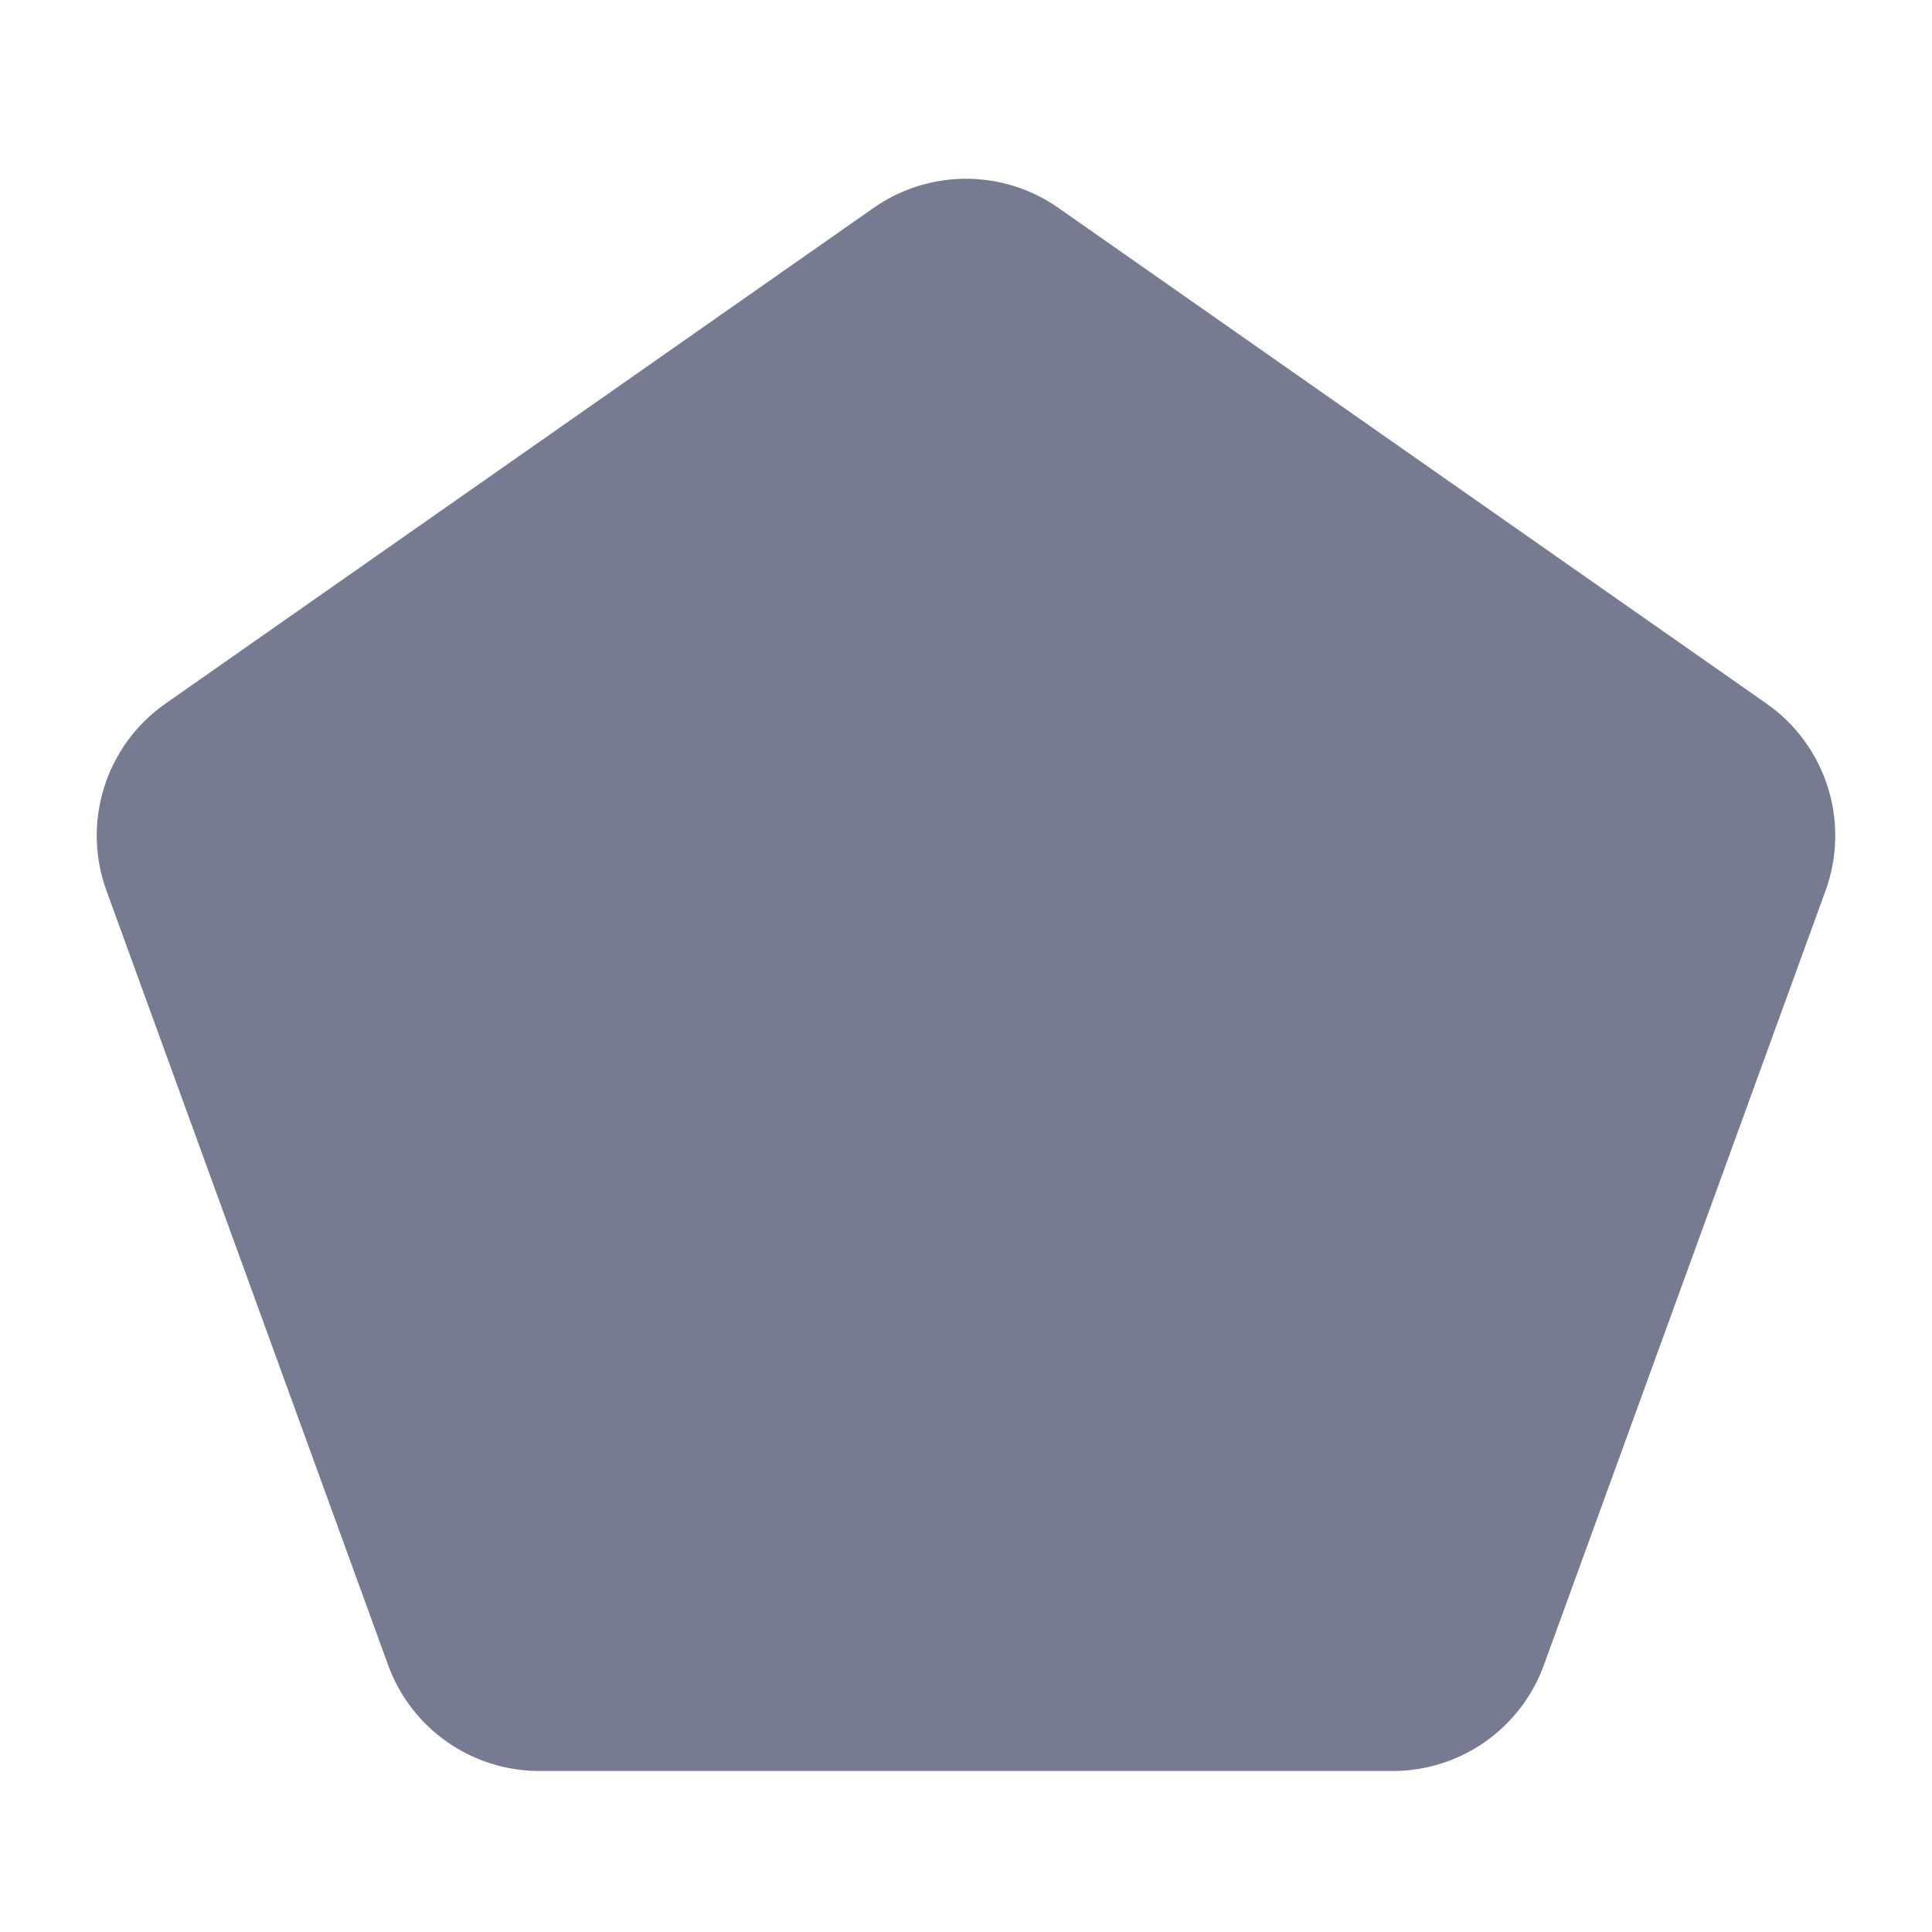 <svg width="24" height="24" viewBox="0 0 24 24" fill="none" xmlns="http://www.w3.org/2000/svg">
<path fill-rule="evenodd" clip-rule="evenodd" d="M13.147 2.582L21.945 8.741C22.686 9.26 22.987 10.212 22.678 11.063L19.179 20.683C18.892 21.474 18.141 22 17.3 22H6.701C5.859 22 5.108 21.474 4.821 20.683L1.322 11.063C1.013 10.212 1.314 9.26 2.055 8.741L10.853 2.582C11.542 2.1 12.458 2.1 13.147 2.582Z" fill="#777B92"/>
</svg>
